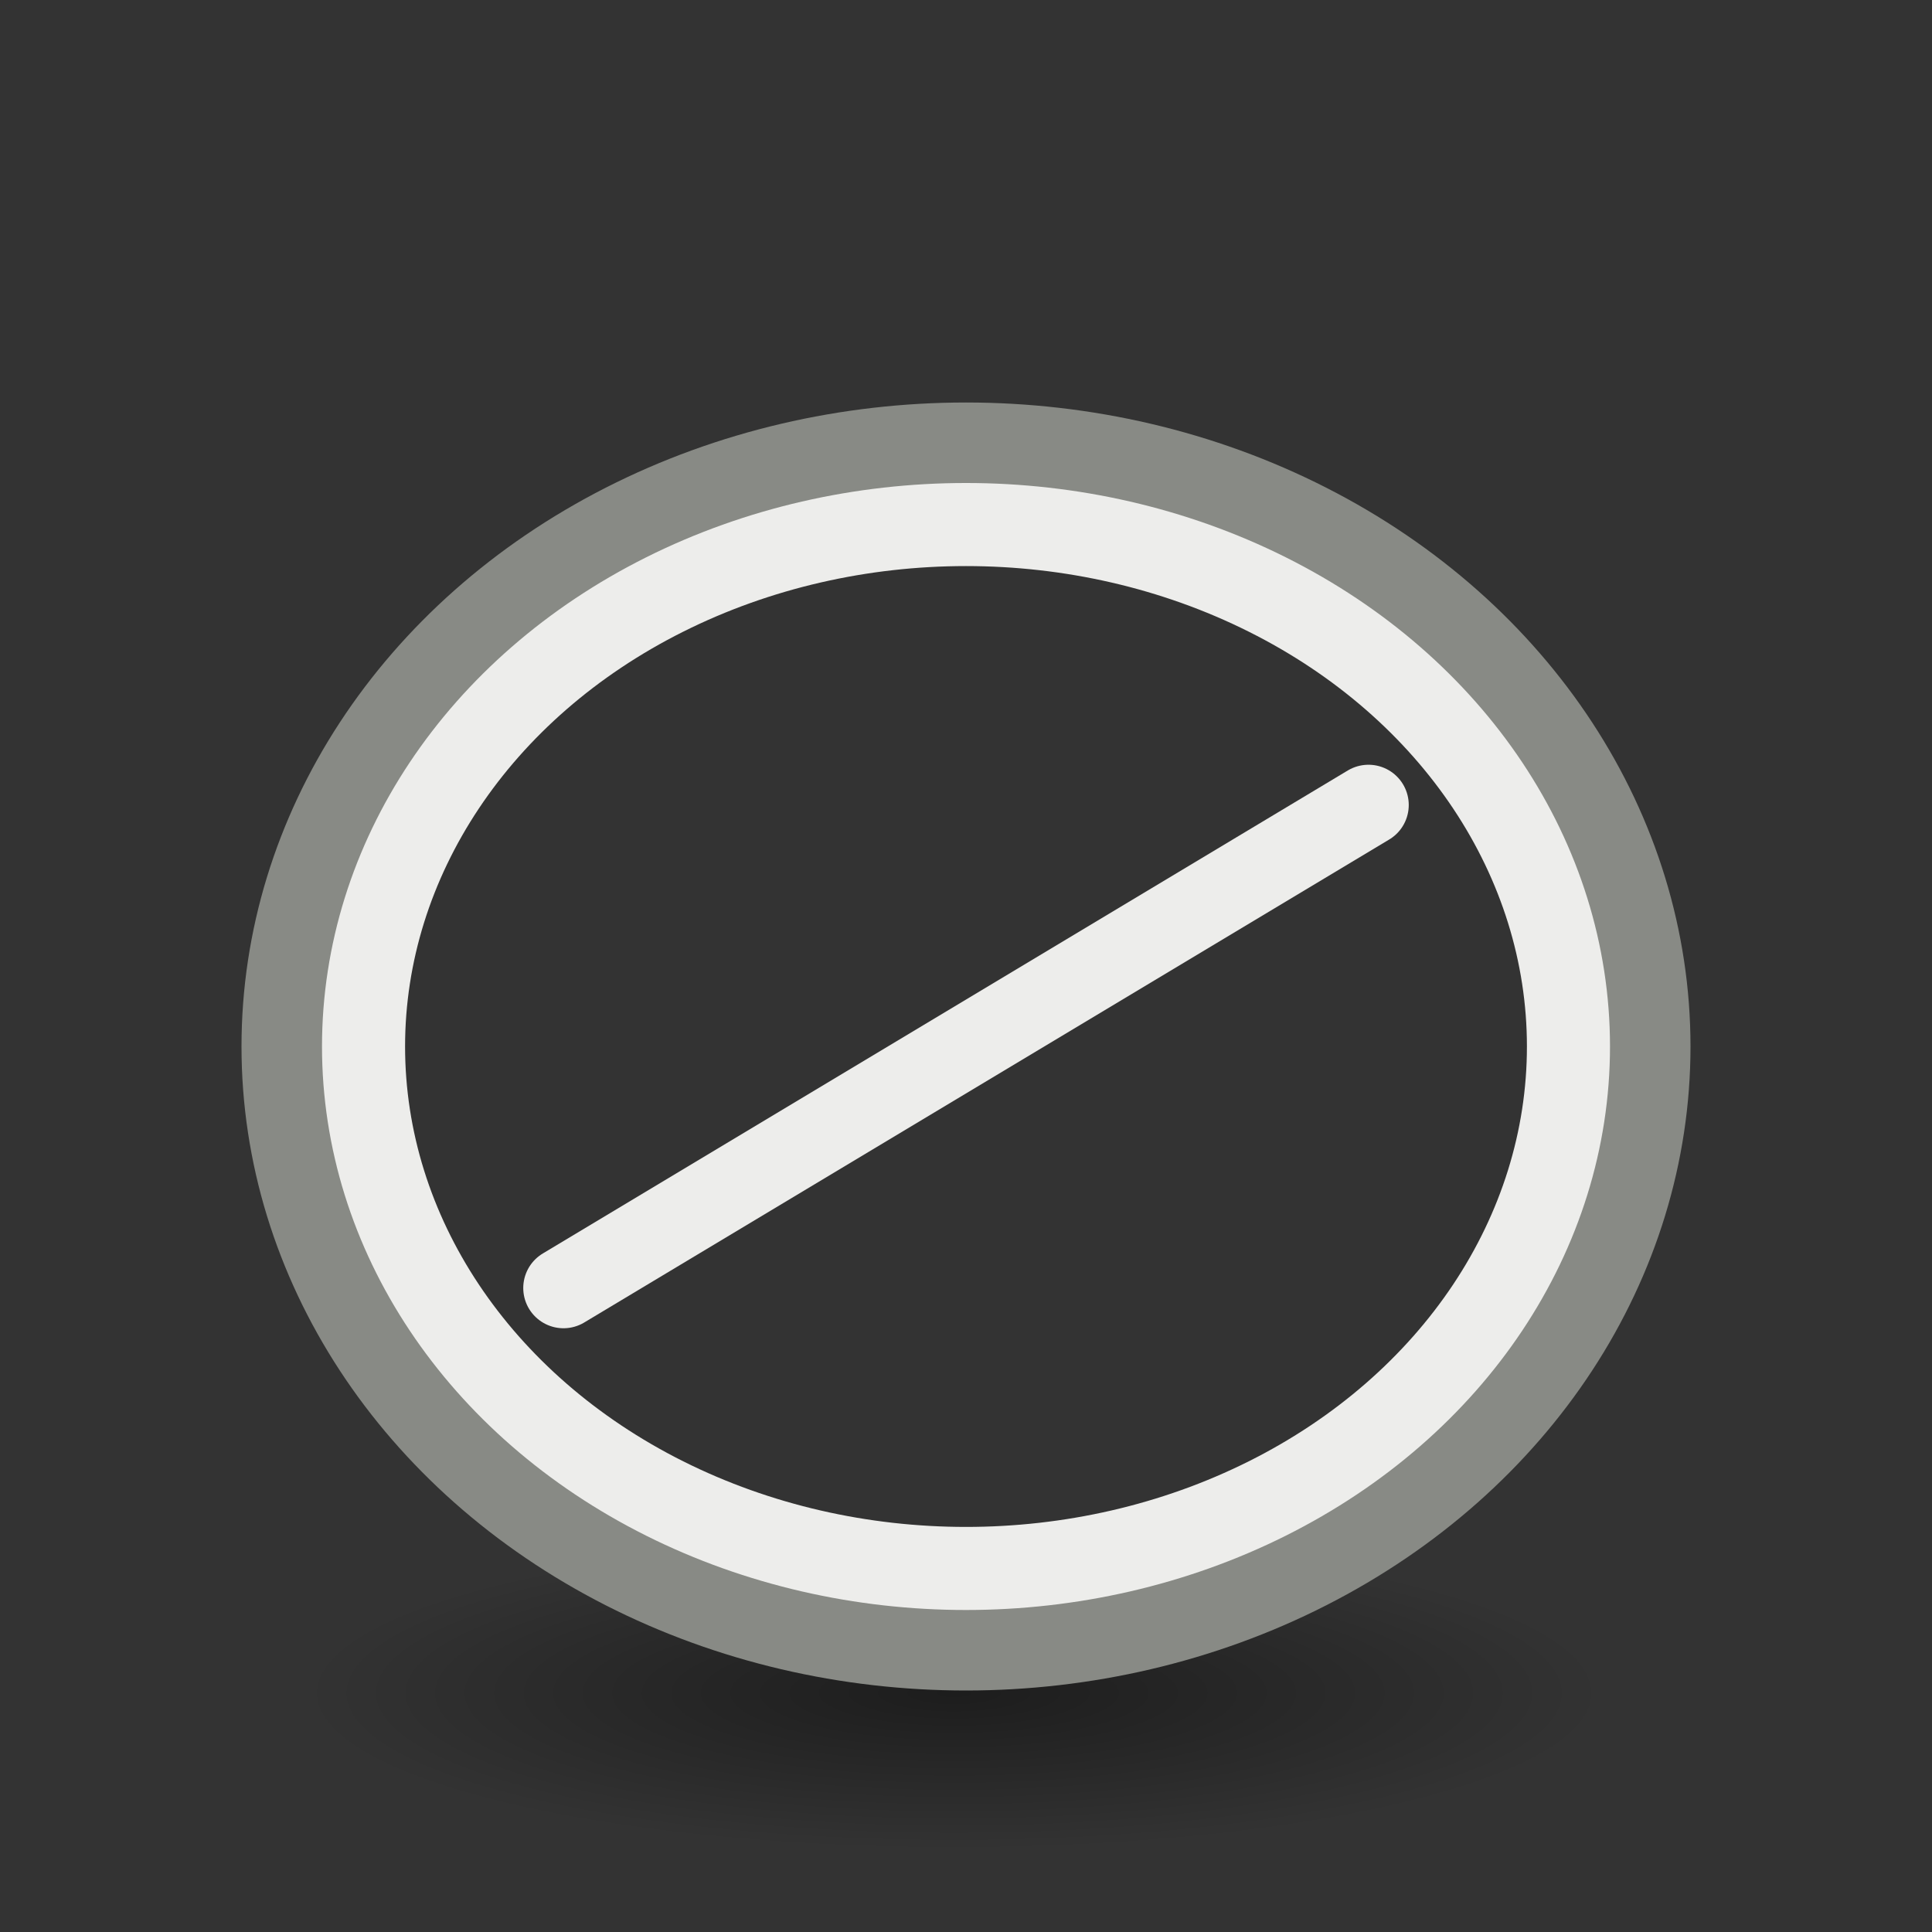 <svg height="24" width="24" xmlns="http://www.w3.org/2000/svg" xmlns:xlink="http://www.w3.org/1999/xlink"><rect width="100%" height="100%" fill="#333333" stroke="none"/><radialGradient id="a" cx="2.25" cy="16" gradientTransform="matrix(.48 0 0 .116 10.773 17.175)" gradientUnits="userSpaceOnUse" r="16.875"><stop offset="0"/><stop offset="1" stop-opacity="0"/></radialGradient><g transform="translate(0 2)"><ellipse cx="11.853" cy="19.037" display="block" fill="url(#a)" fill-rule="evenodd" opacity=".433" rx="8.098" ry="1.963"/><g fill="none"><ellipse cx="12" cy="11" rx="8.486" ry="7.486" stroke="#888a85" stroke-linejoin="round" stroke-width="1.028"/><g stroke="#ededeb"><ellipse cx="12" cy="11" rx="7.484" ry="6.484" stroke-linejoin="round" stroke-width="1.032"/><path d="m7 14 10-6" stroke-linecap="round"/></g></g></g></svg>